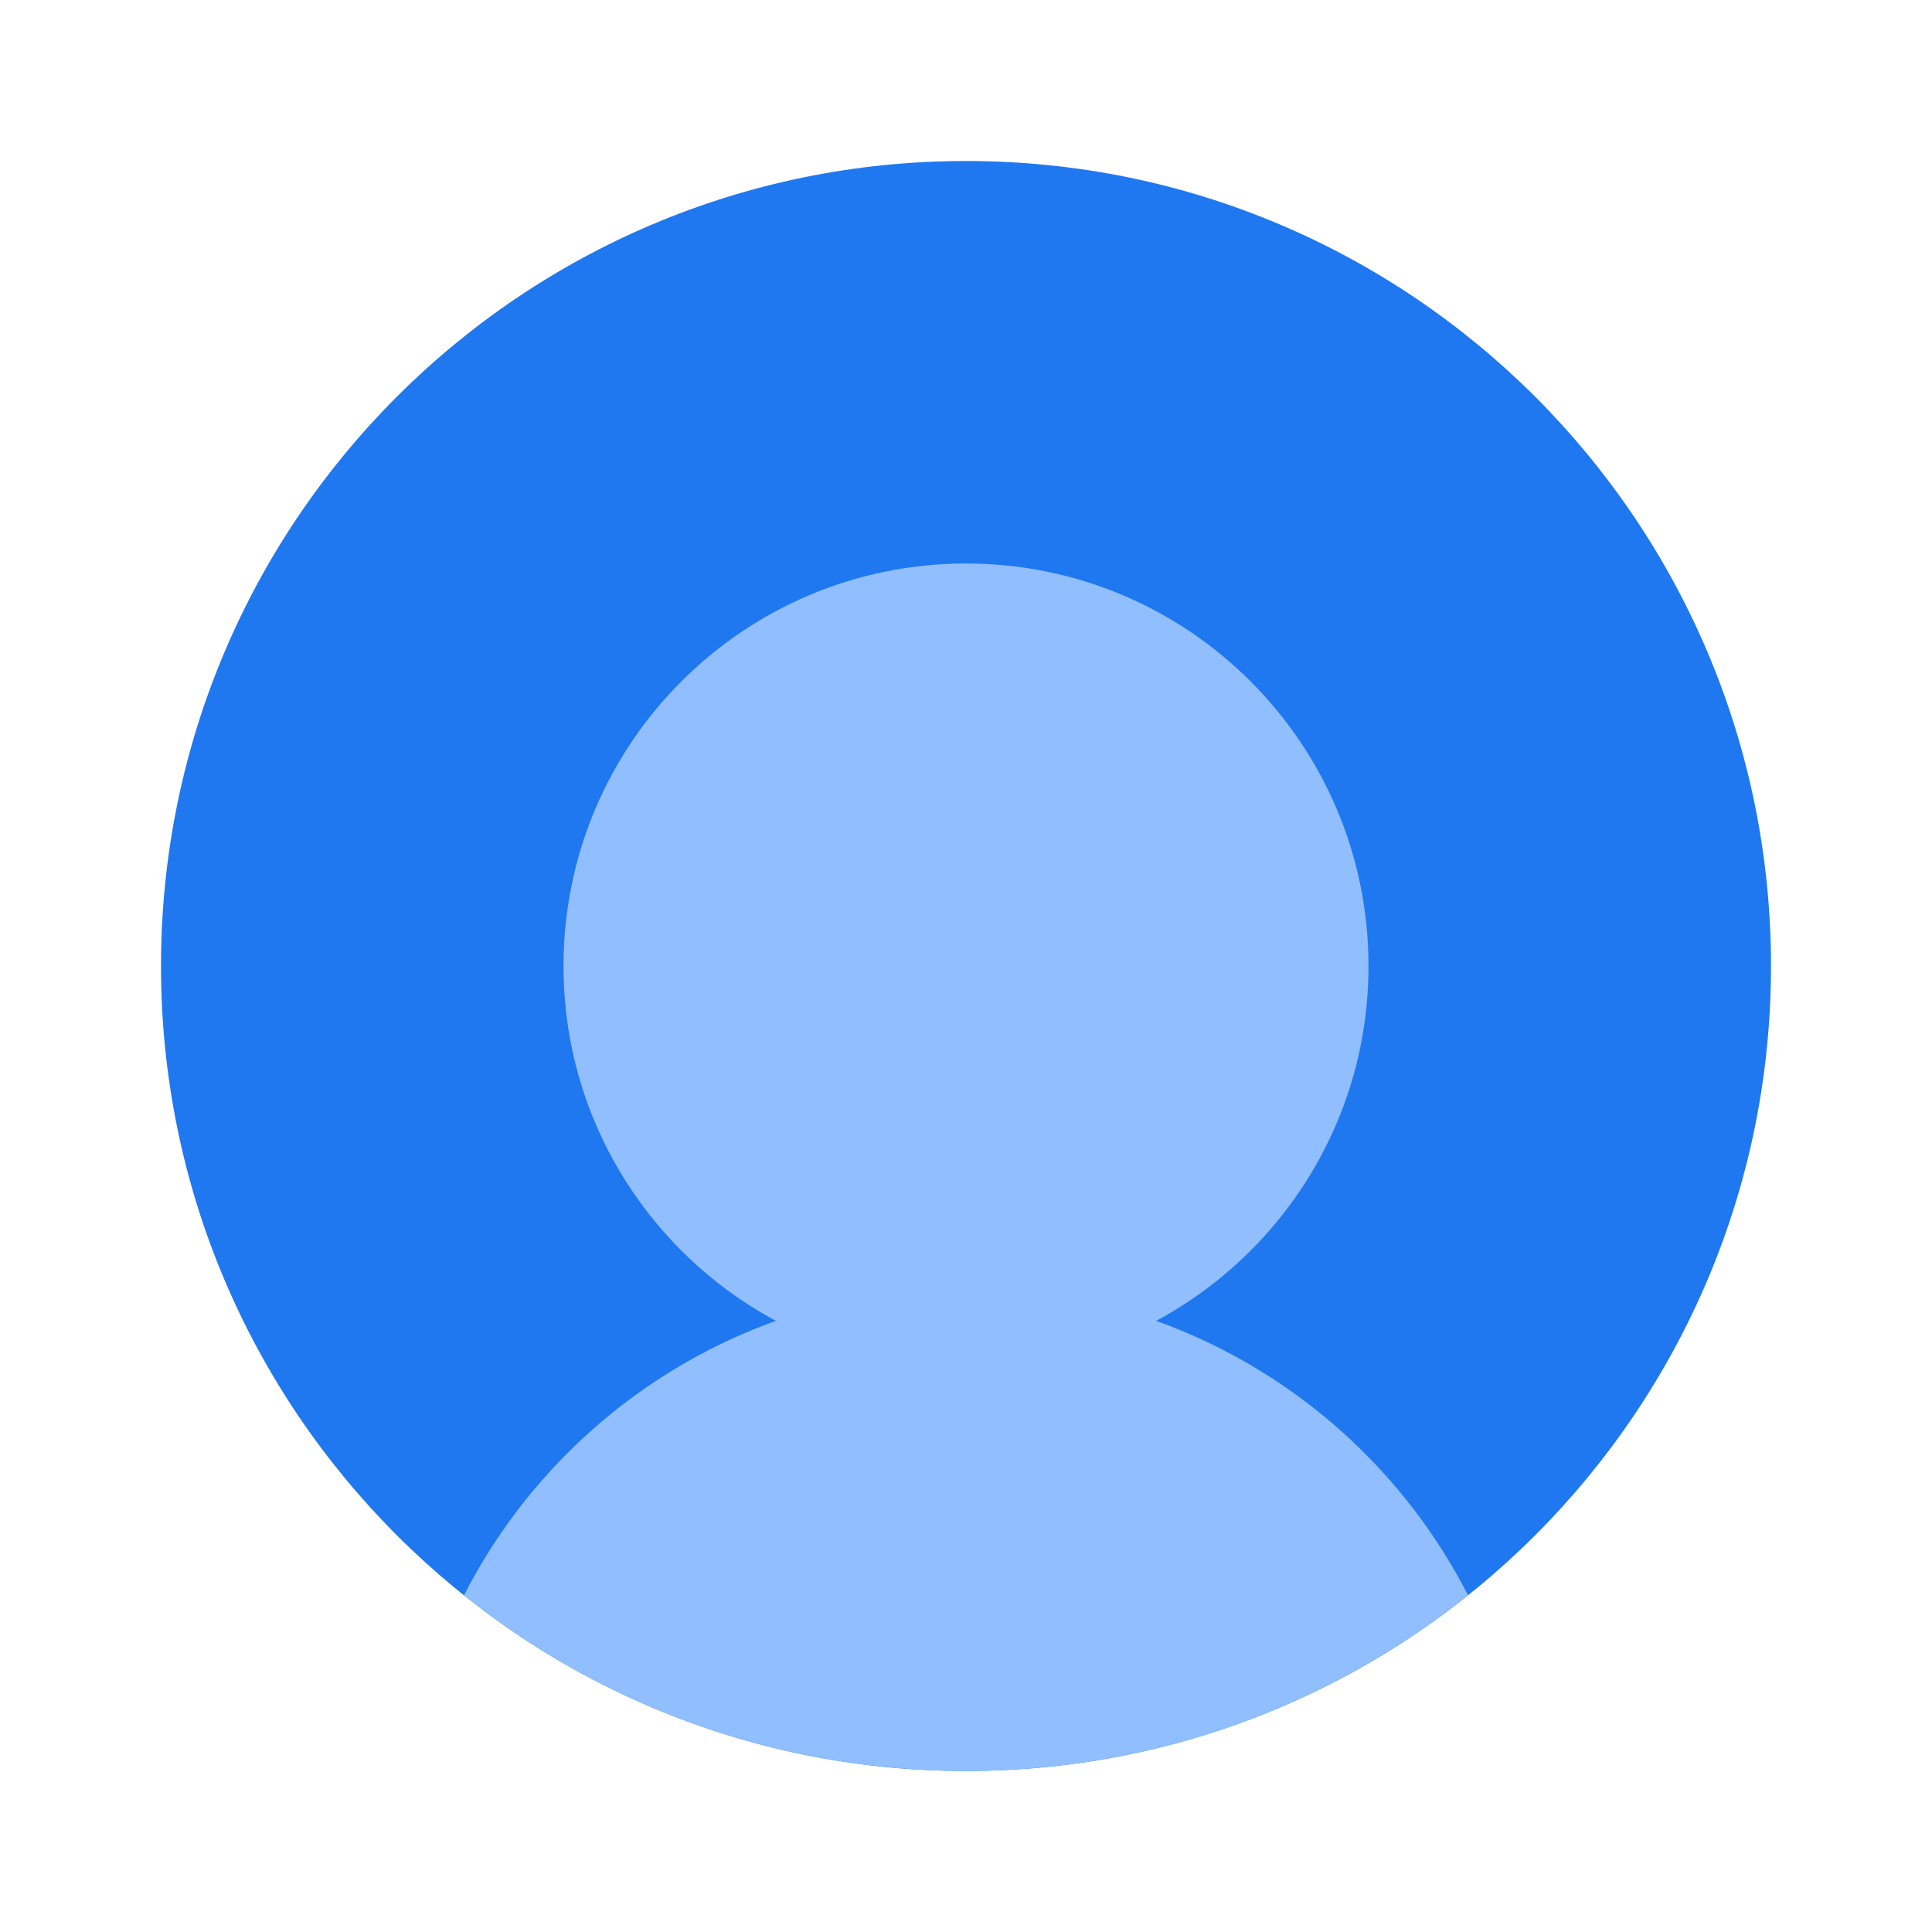 <svg viewBox="0 0 24 24" fill="none" xmlns="http://www.w3.org/2000/svg">



<g transform="matrix(0.5,0,0,0.5,0,0)"><path d="M44 24C44 35.046 35.046 44 24 44C12.954 44 4 35.046 4 24C4 12.954 12.954 4 24 4C35.046 4 44 12.954 44 24Z" fill="#1F78F0"></path><path d="M34 24C34 29.523 29.523 34 24 34C18.477 34 14 29.523 14 24C14 18.477 18.477 14 24 14C29.523 14 34 18.477 34 24Z" fill="#91BEFF"></path><path fill-rule="evenodd" clip-rule="evenodd" d="M11.527 39.635C13.845 35.103 18.56 32 24 32C29.44 32 34.155 35.103 36.473 39.635C33.053 42.367 28.717 44 24 44C19.283 44 14.947 42.367 11.527 39.635Z" fill="#91BEFF"></path></g></svg>